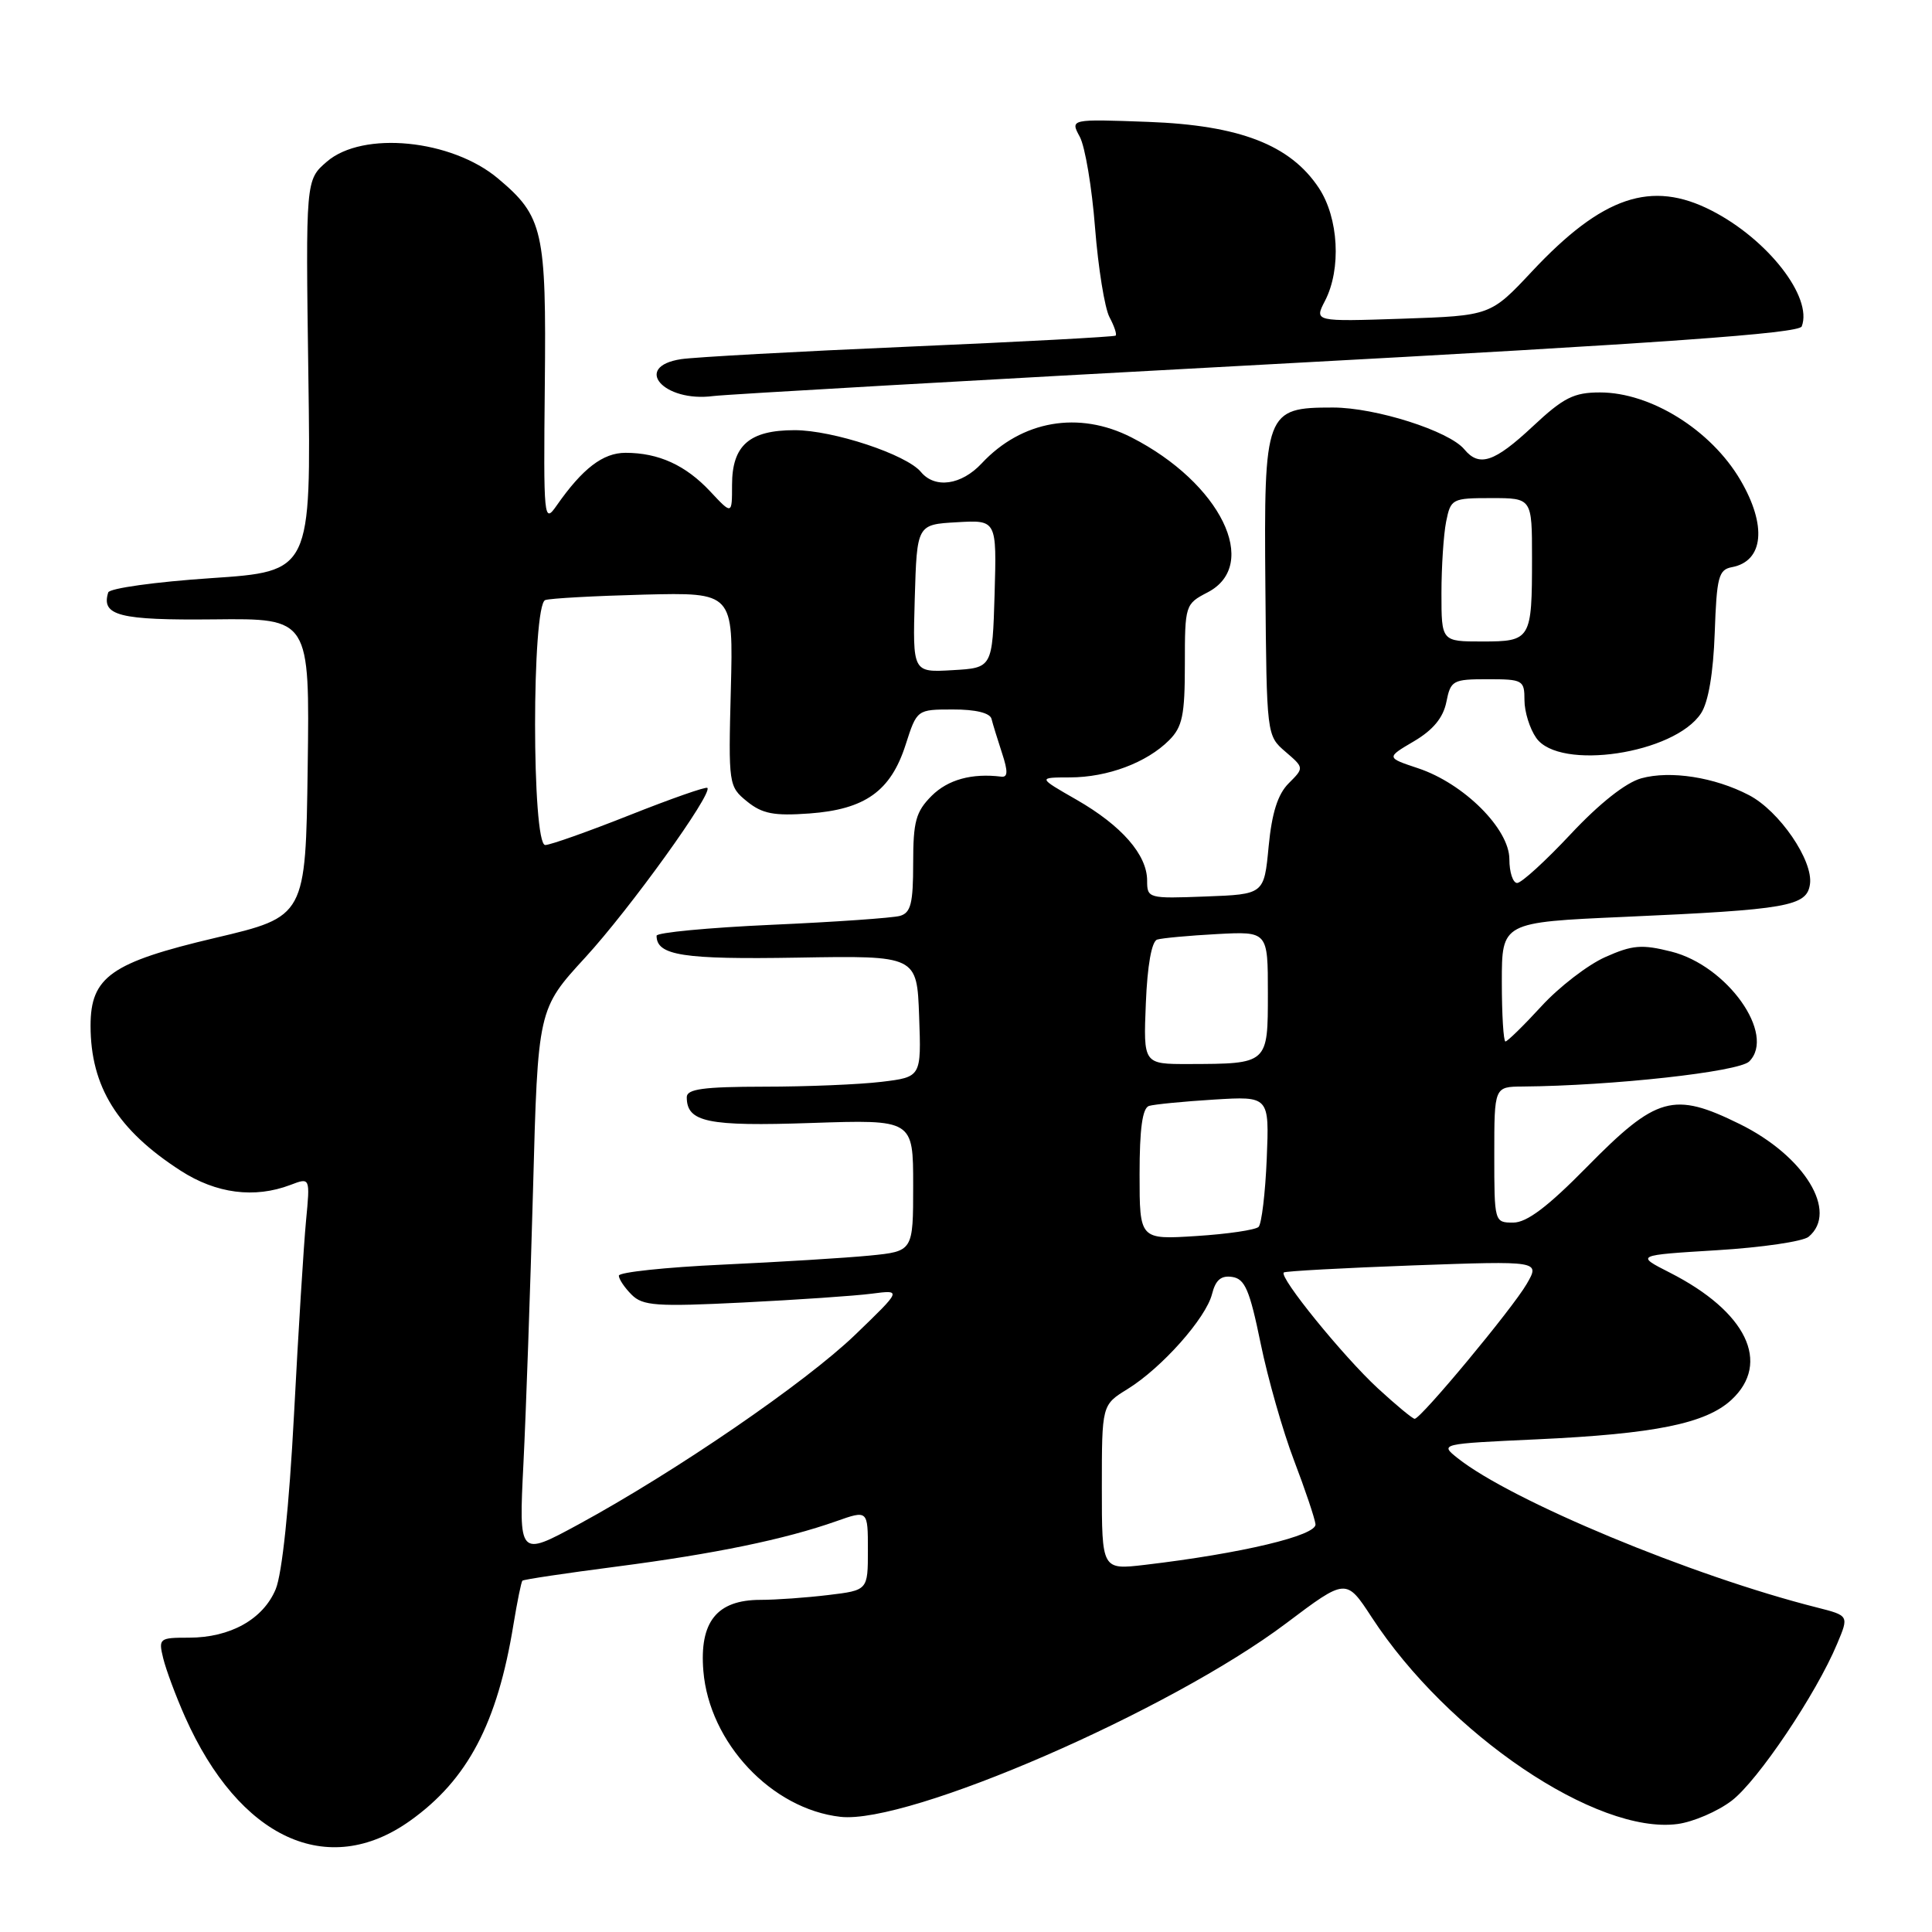 <?xml version="1.0" encoding="UTF-8" standalone="no"?>
<!DOCTYPE svg PUBLIC "-//W3C//DTD SVG 1.1//EN" "http://www.w3.org/Graphics/SVG/1.1/DTD/svg11.dtd" >
<svg xmlns="http://www.w3.org/2000/svg" xmlns:xlink="http://www.w3.org/1999/xlink" version="1.1" viewBox="0 0 256 256">
 <g >
 <path fill="currentColor"
d=" M 54.34 241.26 C 61.97 235.82 65.91 228.34 68.04 215.23 C 68.54 212.20 69.07 209.60 69.22 209.45 C 69.37 209.29 74.99 208.45 81.71 207.58 C 94.71 205.89 104.01 203.97 110.81 201.57 C 115.00 200.09 115.00 200.09 115.00 205.41 C 115.00 210.72 115.00 210.72 109.75 211.35 C 106.86 211.70 102.81 211.99 100.75 211.99 C 94.98 212.00 92.66 214.90 93.20 221.42 C 93.99 230.93 102.24 239.71 111.37 240.74 C 120.37 241.75 155.00 226.71 170.43 215.09 C 178.37 209.11 178.37 209.11 181.76 214.30 C 191.88 229.81 211.58 243.12 222.29 241.69 C 224.37 241.41 227.60 240.02 229.46 238.60 C 232.93 235.95 240.67 224.44 243.44 217.79 C 245.00 214.08 245.00 214.08 240.75 213.00 C 224.22 208.83 200.24 198.86 193.13 193.20 C 190.77 191.32 190.81 191.31 203.63 190.72 C 219.27 190.00 226.03 188.63 229.43 185.48 C 234.71 180.58 231.42 173.79 221.24 168.62 C 216.72 166.32 216.72 166.32 227.51 165.66 C 233.44 165.30 238.90 164.50 239.65 163.88 C 243.63 160.57 239.11 153.17 230.52 148.94 C 221.74 144.61 219.51 145.24 210.27 154.63 C 205.08 159.91 202.31 162.00 200.51 162.00 C 198.02 162.00 198.00 161.95 198.00 153.00 C 198.00 144.00 198.00 144.00 201.75 143.97 C 213.67 143.87 230.40 142.02 231.78 140.65 C 235.35 137.08 228.89 127.96 221.45 126.09 C 217.55 125.11 216.31 125.21 212.70 126.82 C 210.39 127.85 206.58 130.78 204.23 133.35 C 201.88 135.91 199.74 138.00 199.48 138.00 C 199.22 138.00 199.00 134.45 199.00 130.11 C 199.00 122.21 199.00 122.21 215.25 121.49 C 236.90 120.53 239.41 120.09 239.83 117.16 C 240.28 114.03 235.77 107.45 231.75 105.36 C 227.19 102.98 221.34 102.07 217.48 103.13 C 215.42 103.70 211.93 106.46 208.13 110.52 C 204.80 114.08 201.60 117.00 201.03 117.00 C 200.47 117.00 200.00 115.58 200.00 113.85 C 200.00 109.83 193.97 103.82 187.91 101.80 C 183.67 100.39 183.67 100.39 187.36 98.22 C 189.90 96.72 191.23 95.10 191.65 93.02 C 192.22 90.16 192.50 90.00 197.12 90.00 C 201.79 90.00 202.00 90.12 202.00 92.78 C 202.00 94.31 202.70 96.56 203.56 97.78 C 206.63 102.17 221.88 99.89 225.40 94.51 C 226.37 93.03 227.02 89.19 227.21 83.86 C 227.47 76.44 227.72 75.48 229.50 75.15 C 233.70 74.35 234.15 69.63 230.60 63.59 C 226.71 56.97 218.73 52.00 212.01 52.00 C 208.54 52.00 207.18 52.68 203.10 56.50 C 198.02 61.25 196.01 61.93 194.03 59.54 C 192.01 57.10 182.26 54.00 176.62 54.00 C 167.66 54.00 167.47 54.51 167.67 77.84 C 167.84 97.41 167.84 97.47 170.32 99.60 C 172.81 101.74 172.81 101.74 170.76 103.79 C 169.31 105.24 168.53 107.70 168.10 112.17 C 167.50 118.50 167.50 118.50 159.75 118.79 C 152.15 119.08 152.00 119.04 152.00 116.68 C 152.00 113.26 148.62 109.40 142.65 105.97 C 137.50 103.02 137.50 103.02 141.78 103.01 C 146.76 103.00 151.94 101.06 154.91 98.09 C 156.68 96.32 157.00 94.78 157.00 88.03 C 157.00 80.18 157.05 80.03 160.00 78.50 C 167.06 74.85 161.73 63.98 149.91 57.95 C 142.94 54.40 135.39 55.71 130.08 61.40 C 127.39 64.28 123.89 64.78 122.03 62.54 C 120.11 60.22 110.37 57.00 105.29 57.00 C 99.30 57.00 97.00 59.01 97.00 64.26 C 97.00 68.21 97.00 68.21 94.12 65.13 C 90.86 61.64 87.27 60.00 82.89 60.00 C 79.90 60.00 77.20 62.06 73.75 67.00 C 72.07 69.41 72.01 68.87 72.19 51.00 C 72.40 30.57 71.97 28.67 66.00 23.66 C 59.84 18.47 48.07 17.31 43.31 21.42 C 40.50 23.84 40.50 23.84 40.86 49.78 C 41.22 75.72 41.22 75.72 27.94 76.61 C 20.63 77.10 14.52 77.95 14.34 78.50 C 13.38 81.58 15.79 82.20 28.39 82.07 C 41.04 81.93 41.04 81.93 40.77 101.69 C 40.50 121.45 40.50 121.45 28.50 124.28 C 14.71 127.53 12.00 129.45 12.00 135.91 C 12.00 143.99 15.57 149.73 23.95 155.13 C 28.65 158.16 33.72 158.82 38.48 157.01 C 41.10 156.01 41.10 156.01 40.55 161.76 C 40.25 164.92 39.53 176.45 38.96 187.39 C 38.31 199.71 37.38 208.54 36.53 210.58 C 34.87 214.56 30.51 217.00 25.03 217.00 C 21.10 217.00 20.98 217.09 21.63 219.75 C 22.00 221.26 23.30 224.75 24.52 227.50 C 31.71 243.63 43.43 249.04 54.34 241.26 Z  M 167.88 48.29 C 220.45 45.46 238.38 44.18 238.74 43.25 C 240.22 39.39 234.24 31.71 226.79 27.90 C 218.81 23.81 212.32 26.01 203.00 35.96 C 197.50 41.83 197.50 41.83 185.82 42.23 C 174.14 42.62 174.14 42.62 175.57 39.86 C 177.75 35.65 177.38 28.87 174.75 24.90 C 170.97 19.20 164.27 16.60 152.15 16.15 C 141.80 15.77 141.80 15.77 143.08 18.13 C 143.78 19.43 144.69 24.86 145.10 30.18 C 145.52 35.51 146.38 40.83 147.01 42.02 C 147.64 43.20 148.01 44.30 147.83 44.47 C 147.65 44.63 135.35 45.29 120.50 45.93 C 105.65 46.57 92.04 47.32 90.25 47.59 C 83.78 48.58 87.92 53.34 94.50 52.48 C 96.15 52.26 129.17 50.38 167.88 48.29 Z  M 146.00 197.09 C 146.00 186.16 146.00 186.16 149.40 184.06 C 153.94 181.26 159.79 174.67 160.60 171.47 C 161.07 169.60 161.80 168.98 163.27 169.20 C 164.96 169.45 165.59 170.93 167.04 178.00 C 168.00 182.68 169.99 189.65 171.46 193.50 C 172.93 197.35 174.21 201.16 174.31 201.96 C 174.50 203.46 164.53 205.84 151.71 207.35 C 146.00 208.02 146.00 208.02 146.00 197.09 Z  M 69.36 193.89 C 69.70 187.08 70.27 170.75 70.63 157.61 C 71.27 133.71 71.27 133.71 77.56 126.86 C 83.47 120.42 94.47 105.14 93.73 104.40 C 93.54 104.21 88.92 105.83 83.45 108.00 C 77.98 110.17 72.94 111.96 72.25 111.97 C 70.45 112.01 70.45 80.13 72.25 79.51 C 72.94 79.28 78.82 78.96 85.33 78.79 C 97.17 78.50 97.17 78.50 96.84 91.34 C 96.51 103.99 96.55 104.21 98.99 106.20 C 101.01 107.83 102.55 108.13 107.25 107.79 C 114.63 107.25 118.03 104.83 120.00 98.68 C 121.50 94.01 121.50 94.01 126.28 94.01 C 129.27 94.00 131.18 94.47 131.38 95.25 C 131.55 95.94 132.18 97.97 132.77 99.78 C 133.58 102.23 133.55 103.02 132.67 102.91 C 128.78 102.43 125.61 103.30 123.45 105.45 C 121.35 107.56 121.00 108.84 121.00 114.39 C 121.00 119.70 120.69 120.95 119.25 121.36 C 118.29 121.63 110.64 122.17 102.25 122.54 C 93.86 122.92 87.00 123.57 87.00 123.99 C 87.00 126.61 90.50 127.15 105.70 126.89 C 121.50 126.62 121.50 126.62 121.79 134.67 C 122.08 142.71 122.08 142.71 116.79 143.35 C 113.88 143.70 106.89 143.99 101.25 143.99 C 93.21 144.00 91.00 144.30 91.00 145.38 C 91.00 148.70 93.75 149.27 107.51 148.80 C 121.00 148.35 121.00 148.35 121.00 157.07 C 121.00 165.80 121.00 165.80 115.25 166.37 C 112.09 166.68 103.31 167.22 95.75 167.57 C 88.19 167.92 82.00 168.58 82.00 169.03 C 82.00 169.49 82.76 170.62 83.69 171.55 C 85.17 173.03 86.96 173.16 98.44 172.59 C 105.62 172.23 113.30 171.71 115.50 171.42 C 119.50 170.90 119.50 170.90 113.33 176.85 C 106.74 183.20 89.52 195.00 76.62 202.01 C 68.74 206.28 68.74 206.28 69.36 193.89 Z  M 182.56 183.95 C 177.98 179.72 169.43 169.20 170.11 168.61 C 170.32 168.43 178.05 168.01 187.29 167.67 C 204.07 167.07 204.07 167.07 202.29 170.14 C 200.38 173.43 188.27 188.00 187.45 188.00 C 187.18 188.00 184.98 186.18 182.56 183.95 Z  M 151.00 155.60 C 151.00 149.55 151.38 146.82 152.25 146.54 C 152.94 146.33 156.81 145.95 160.85 145.70 C 168.19 145.25 168.19 145.25 167.85 153.54 C 167.66 158.10 167.17 162.16 166.77 162.57 C 166.36 162.97 162.65 163.52 158.52 163.78 C 151.00 164.26 151.00 164.26 151.00 155.60 Z  M 151.83 132.94 C 152.03 127.92 152.60 124.74 153.33 124.50 C 153.97 124.30 157.54 123.97 161.25 123.77 C 168.00 123.41 168.00 123.41 168.00 131.59 C 168.00 141.01 168.06 140.96 157.50 140.99 C 151.50 141.00 151.50 141.00 151.83 132.94 Z  M 121.21 79.30 C 121.50 69.50 121.50 69.50 126.79 69.20 C 132.07 68.89 132.07 68.89 131.79 78.70 C 131.50 88.50 131.50 88.50 126.21 88.80 C 120.93 89.11 120.93 89.11 121.21 79.30 Z  M 191.00 78.62 C 191.00 75.12 191.28 70.84 191.62 69.12 C 192.23 66.09 192.41 66.00 197.62 66.00 C 203.00 66.00 203.00 66.00 203.00 73.92 C 203.00 84.77 202.86 85.00 196.39 85.00 C 191.00 85.00 191.00 85.00 191.00 78.62 Z "/>
</g>
</svg>